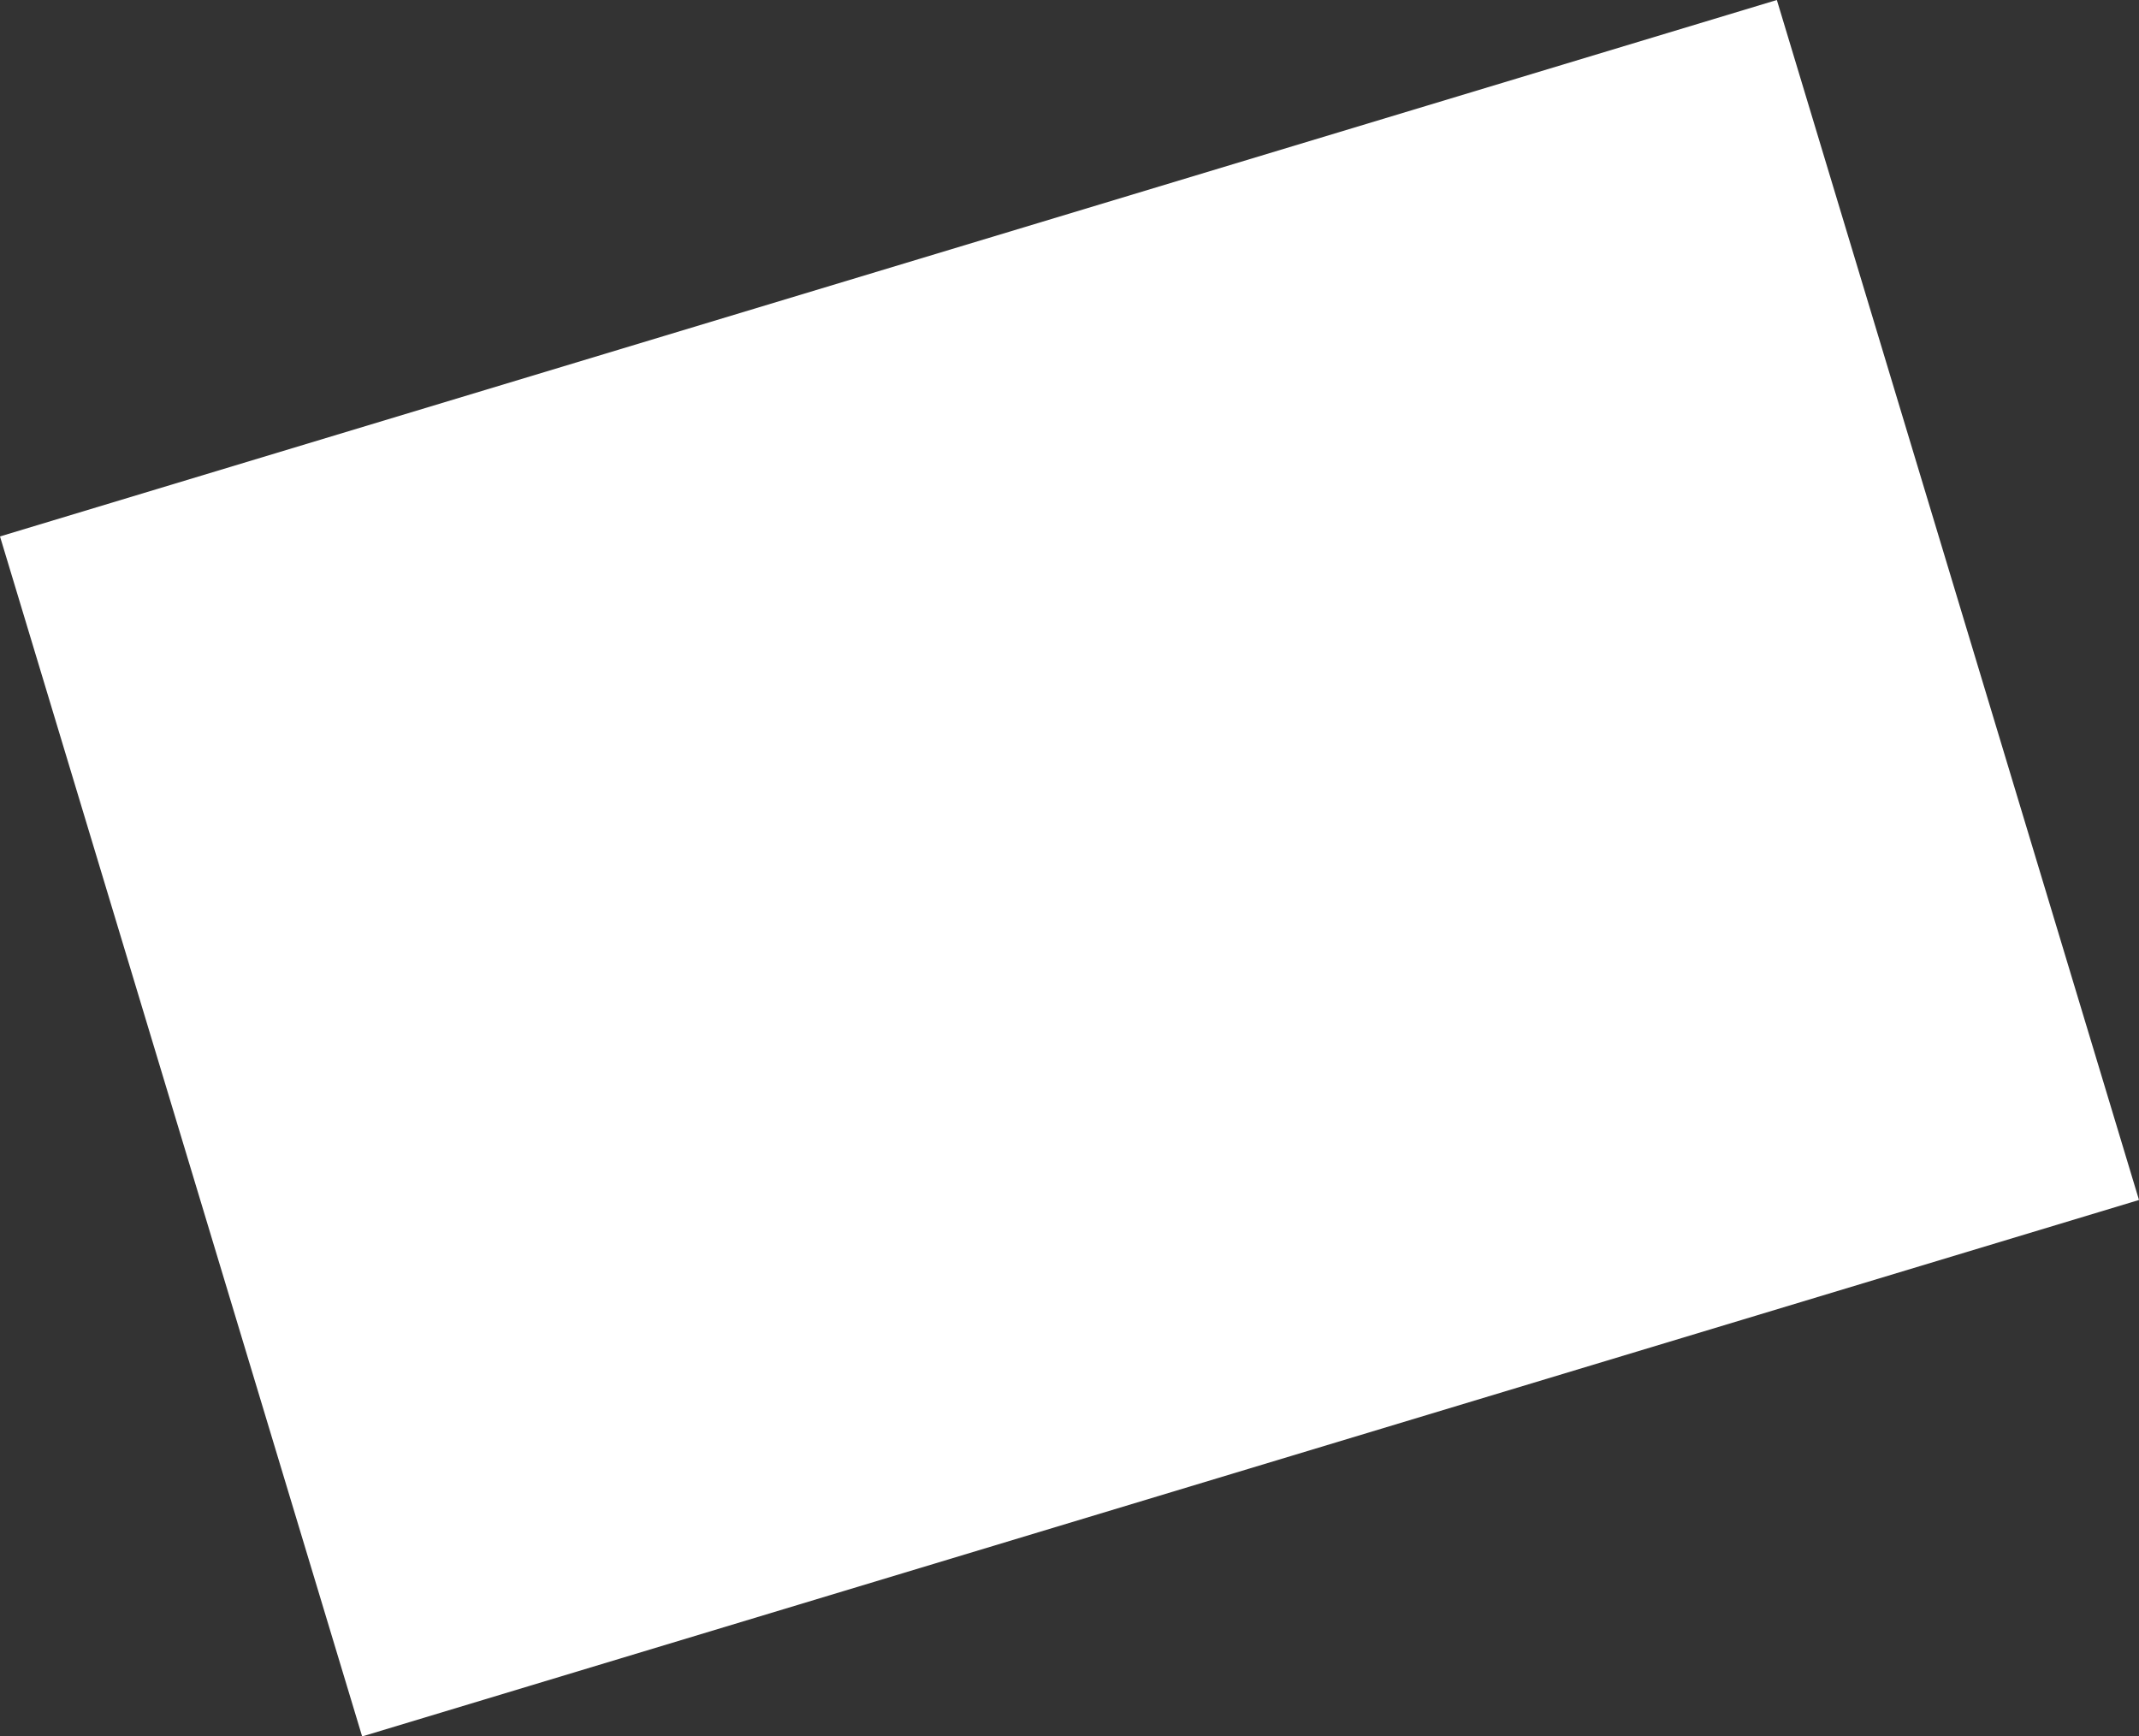 <?xml version="1.0" encoding="UTF-8" standalone="no"?>
<svg xmlns:ffdec="https://www.free-decompiler.com/flash" xmlns:xlink="http://www.w3.org/1999/xlink" ffdec:objectType="shape" height="1486.4px" width="1831.0px" xmlns="http://www.w3.org/2000/svg">
  <rect width="100%" height="100%" fill="#333333" stroke="none"/>
  <g transform="matrix(2.0, 0.0, 0.0, 2.0, 759.4, 640.1)">
    <path d="M380.8 -320.05 L535.8 193.55 -224.7 423.15 -379.7 -90.45 380.8 -320.05" fill="#ffffff" fill-rule="evenodd" stroke="none"/>
  </g>
</svg>
